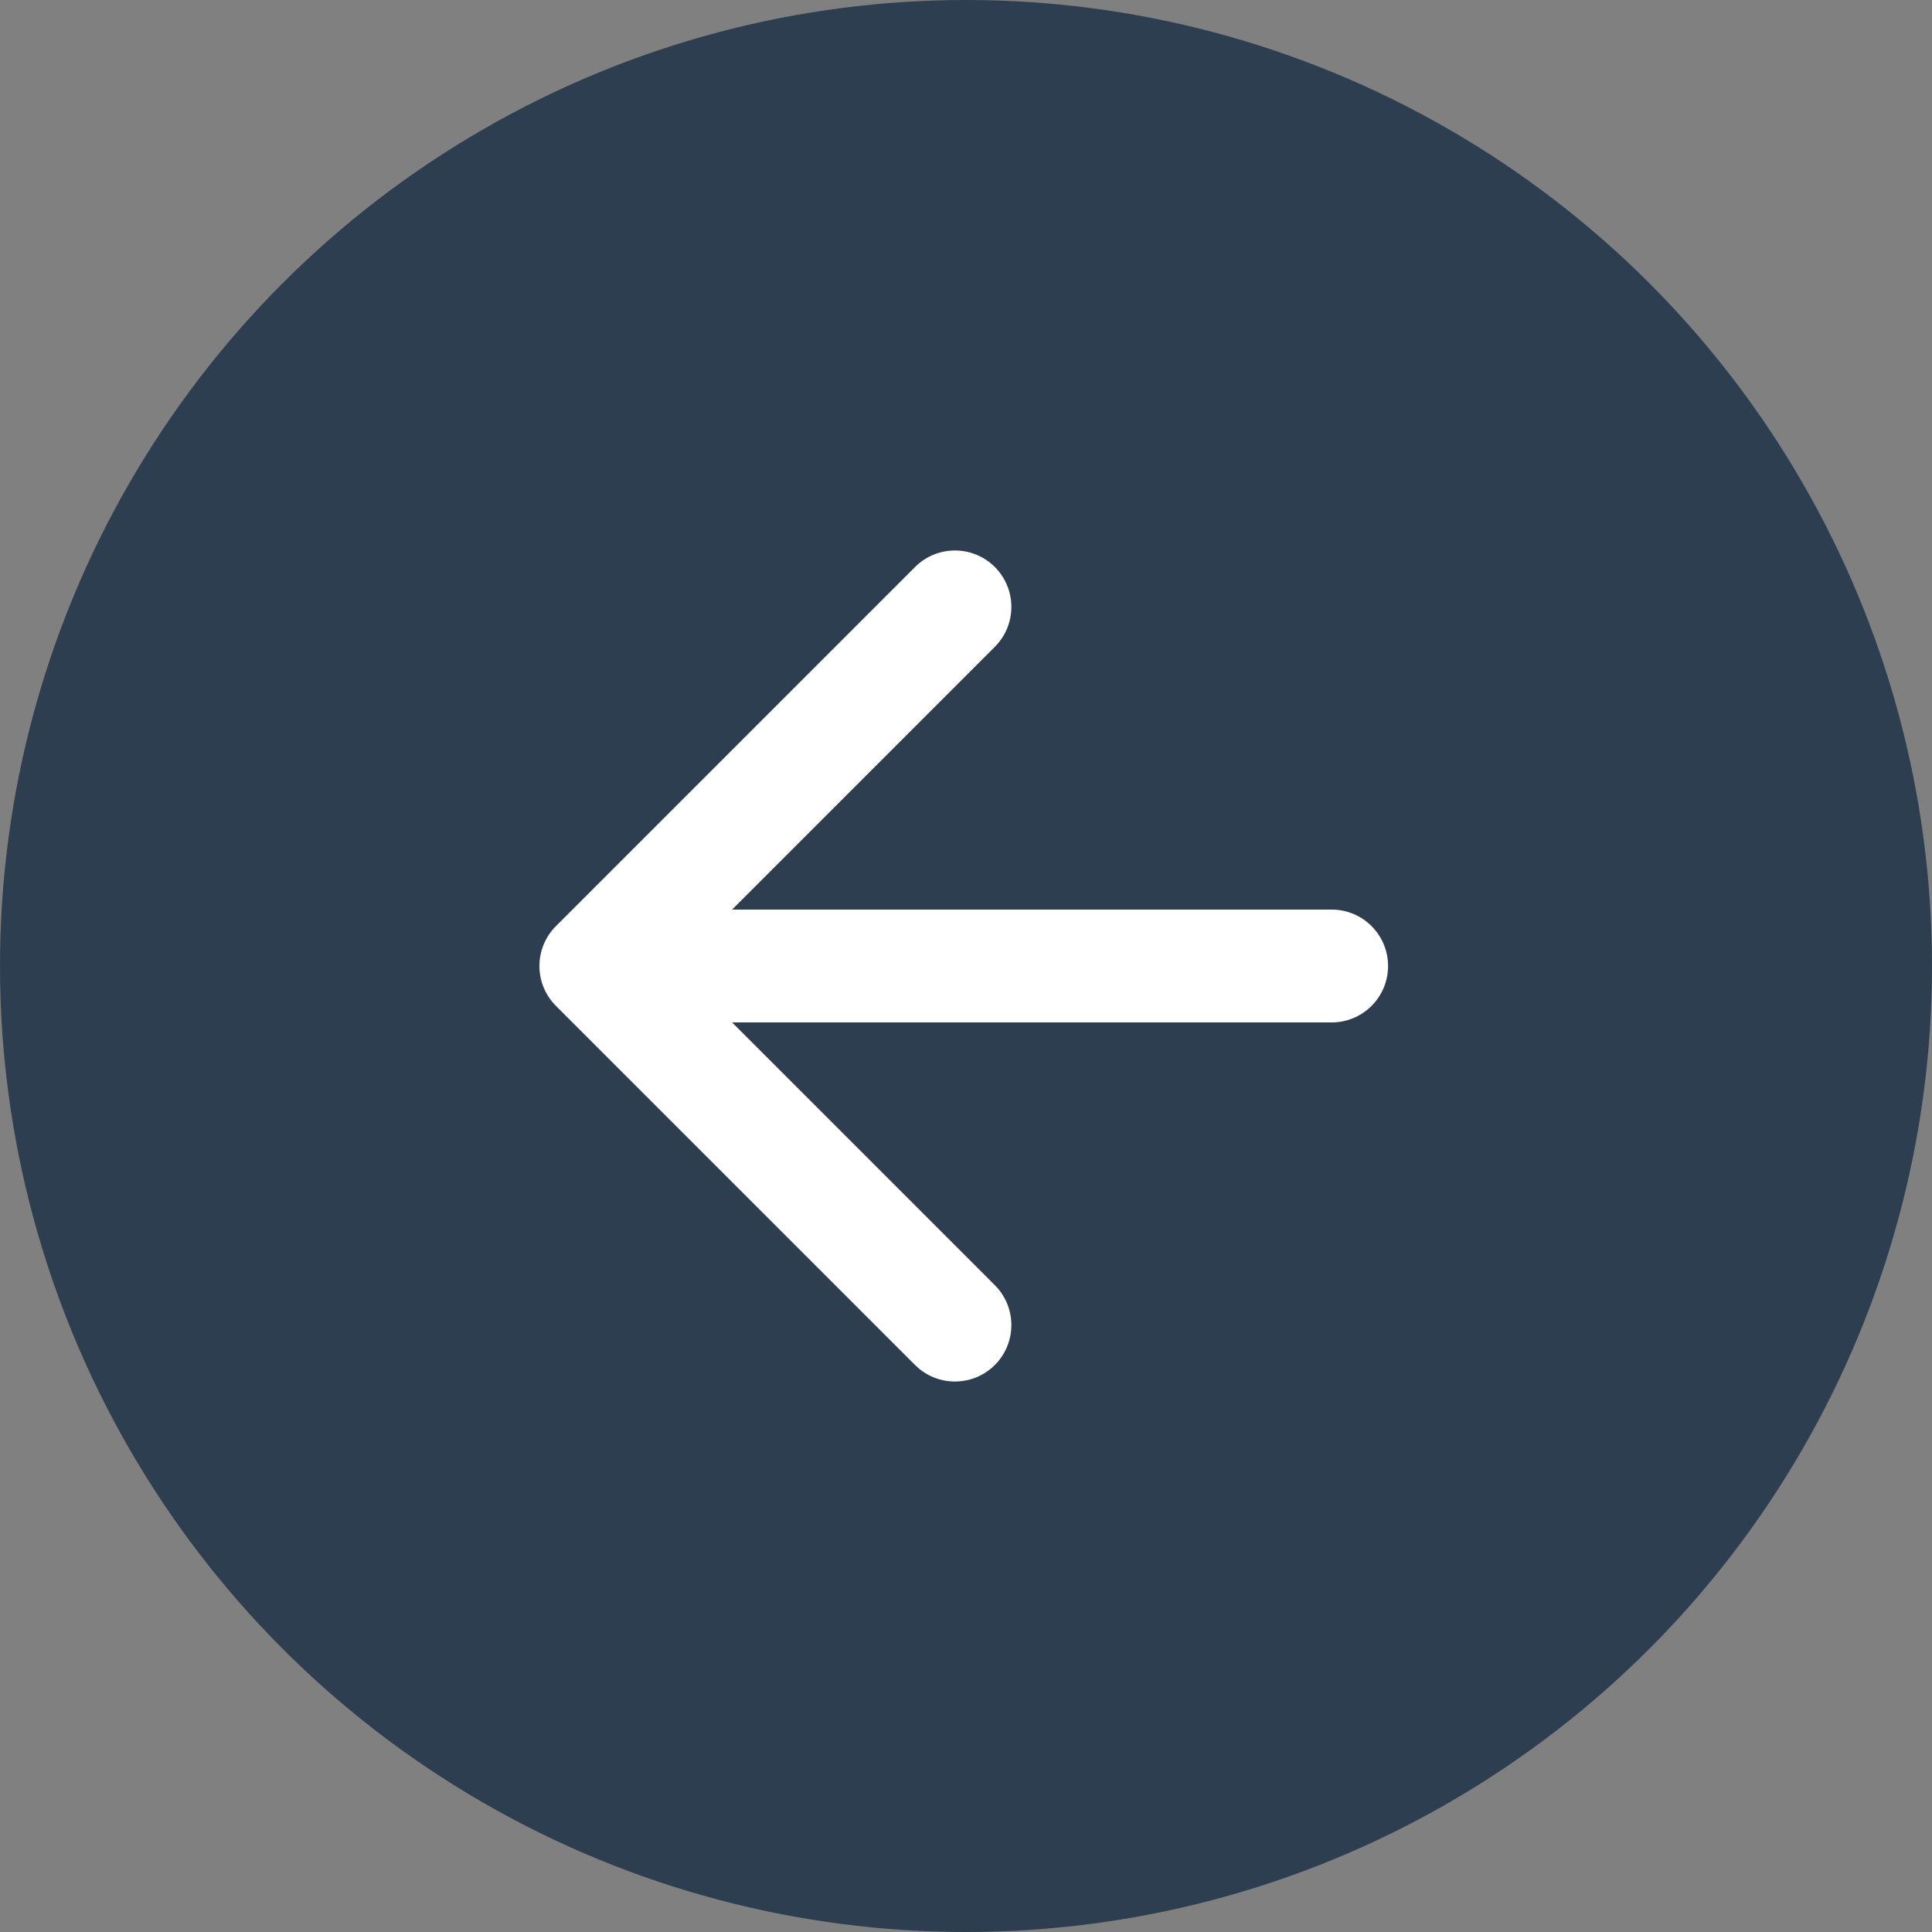 <svg width="428" height="428" viewBox="0 0 428 428" fill="none" xmlns="http://www.w3.org/2000/svg">
<rect x="0" y="0" width="428" height="428" fill="#808080" stroke="none"/>
<circle cx="214" cy="214" r="214" fill="#2C3E50"/>
<path d="M295 226.5C301.904 226.5 307.5 220.904 307.5 214C307.5 207.096 301.904 201.5 295 201.5V226.5ZM123.161 205.161C118.28 210.043 118.28 217.957 123.161 222.839L202.711 302.388C207.592 307.27 215.507 307.27 220.388 302.388C225.27 297.507 225.27 289.592 220.388 284.711L149.678 214L220.388 143.289C225.27 138.408 225.27 130.493 220.388 125.612C215.507 120.73 207.592 120.73 202.711 125.612L123.161 205.161ZM295 201.5L132 201.5V226.5L295 226.5V201.5Z" fill="white"/>
</svg>
